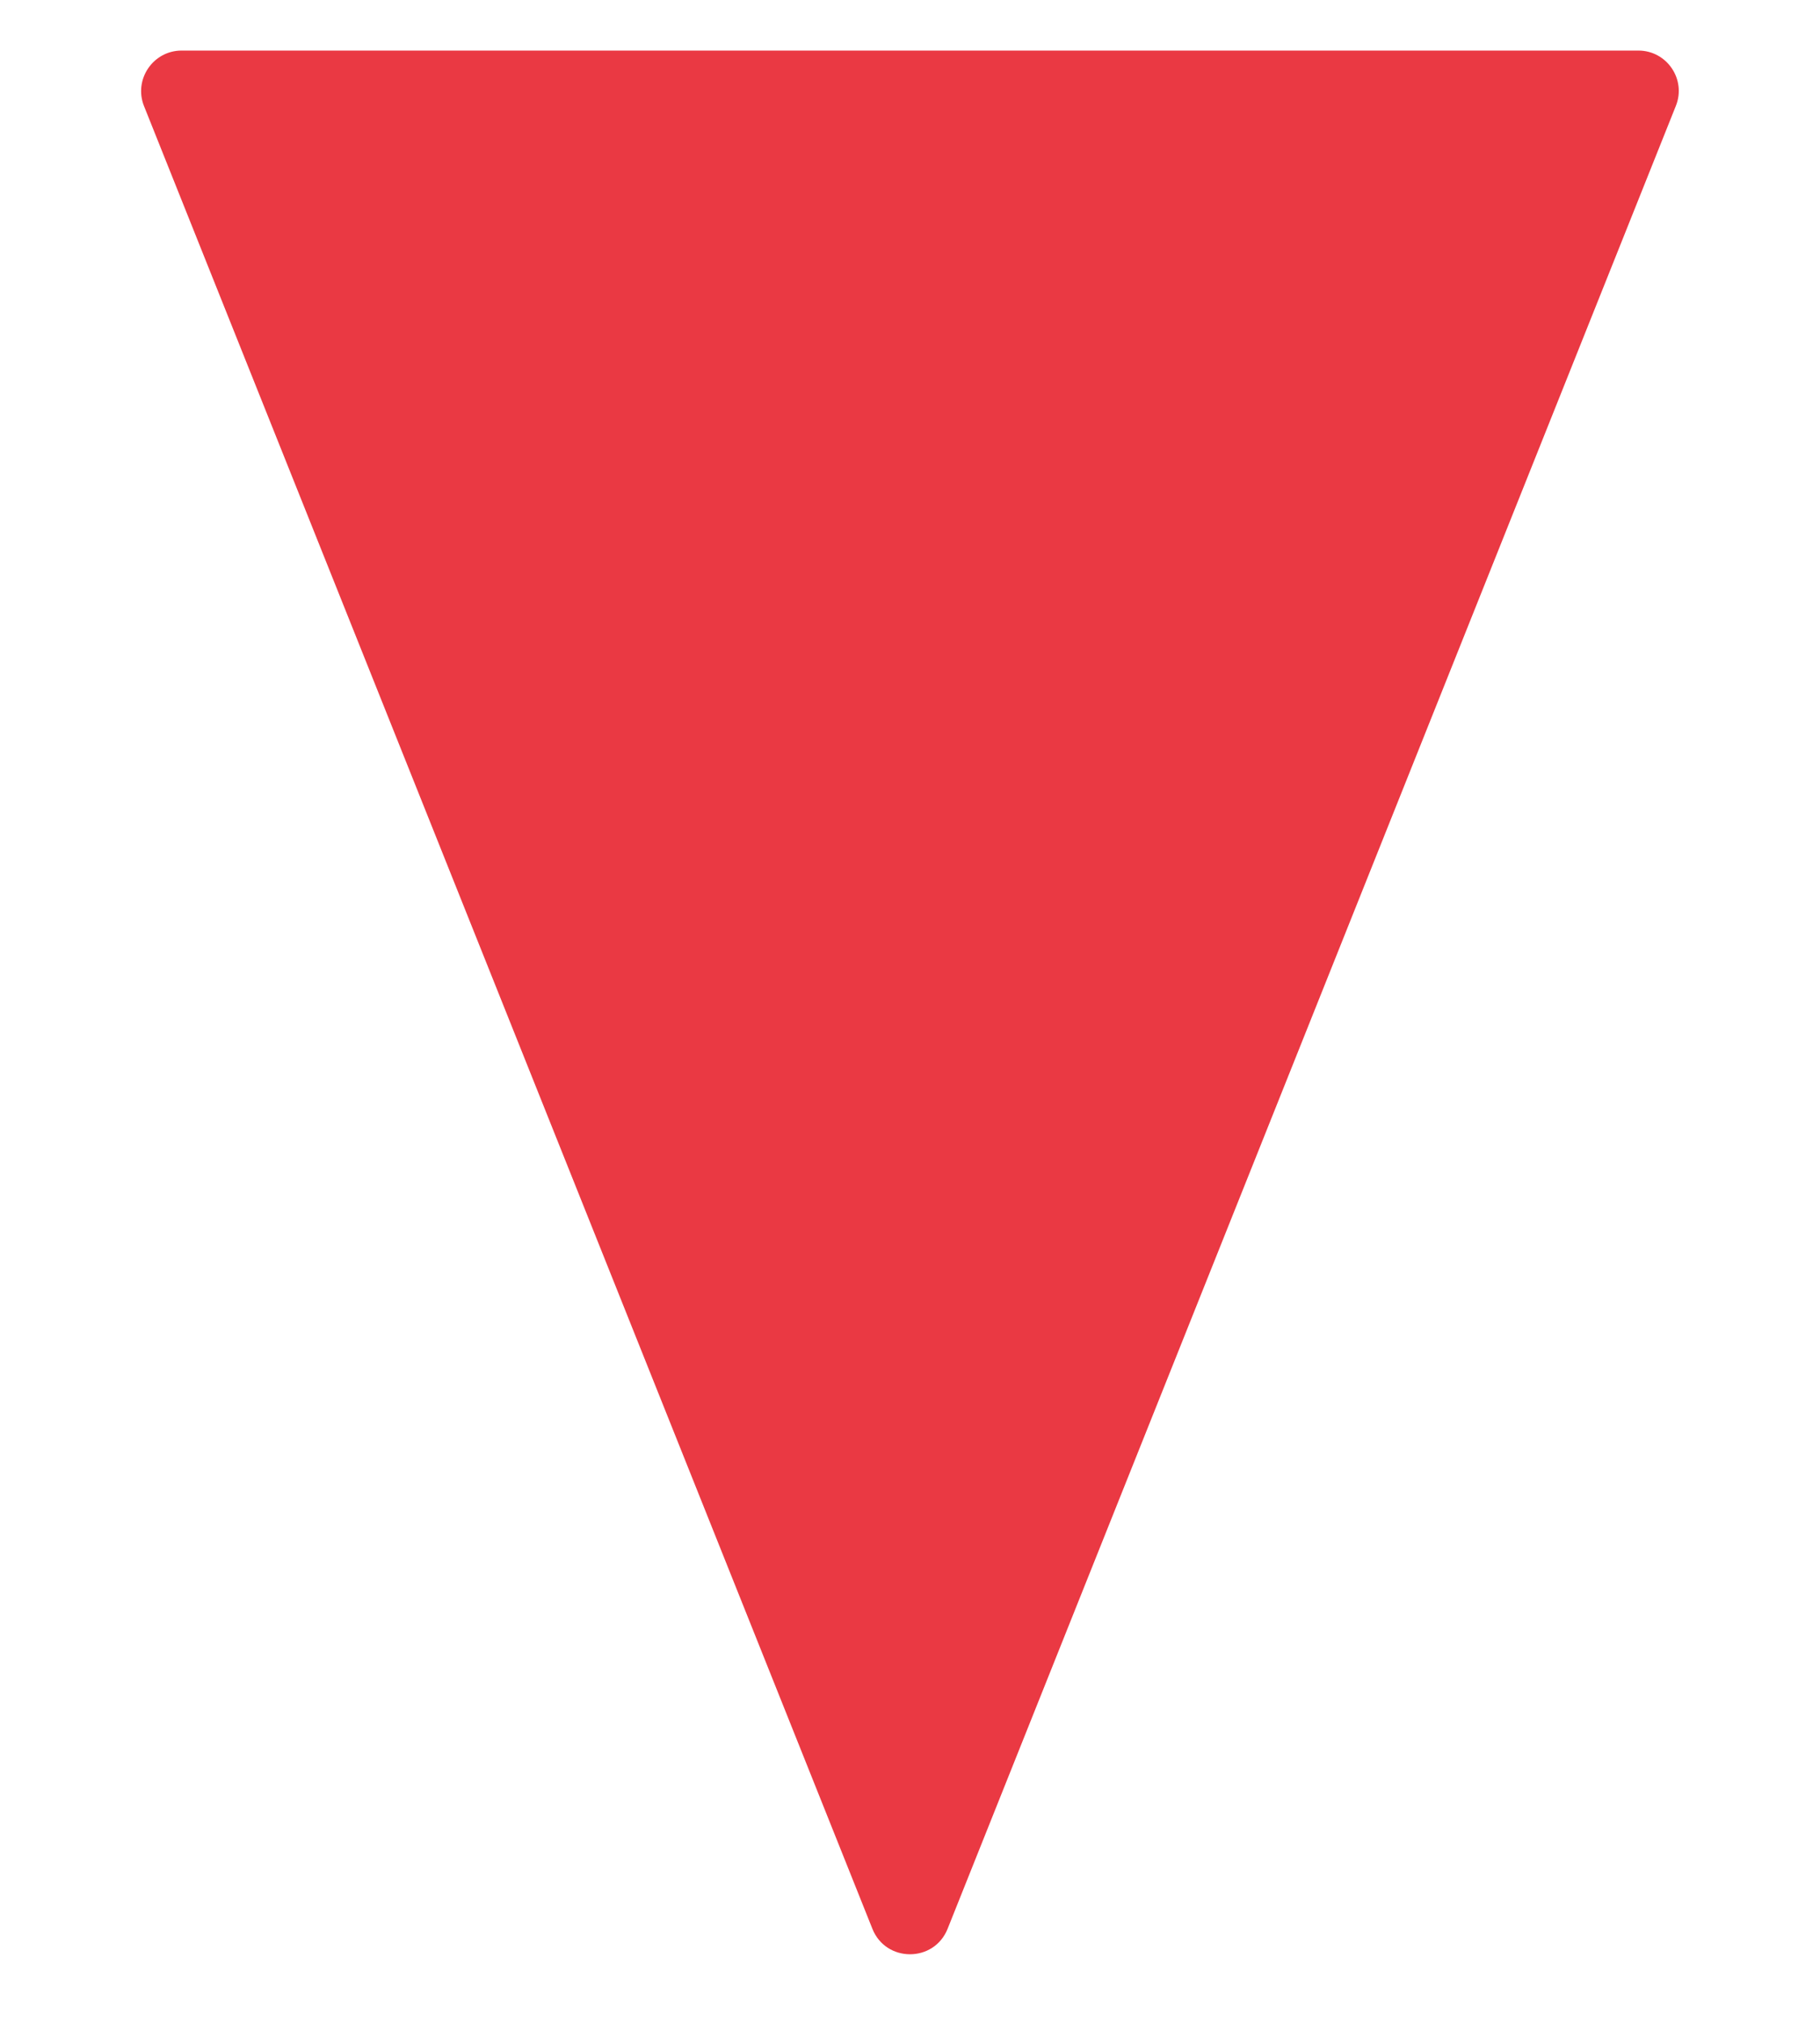 <svg width="9" height="10" viewBox="0 0 9 10" fill="none" xmlns="http://www.w3.org/2000/svg">
<path d="M4.686 9.535C4.619 9.703 4.381 9.703 4.314 9.535L0.712 0.524C0.66 0.393 0.757 0.25 0.898 0.25L8.102 0.25C8.243 0.25 8.34 0.393 8.287 0.524L4.686 9.535Z" fill="#EA3943"/>
</svg>
